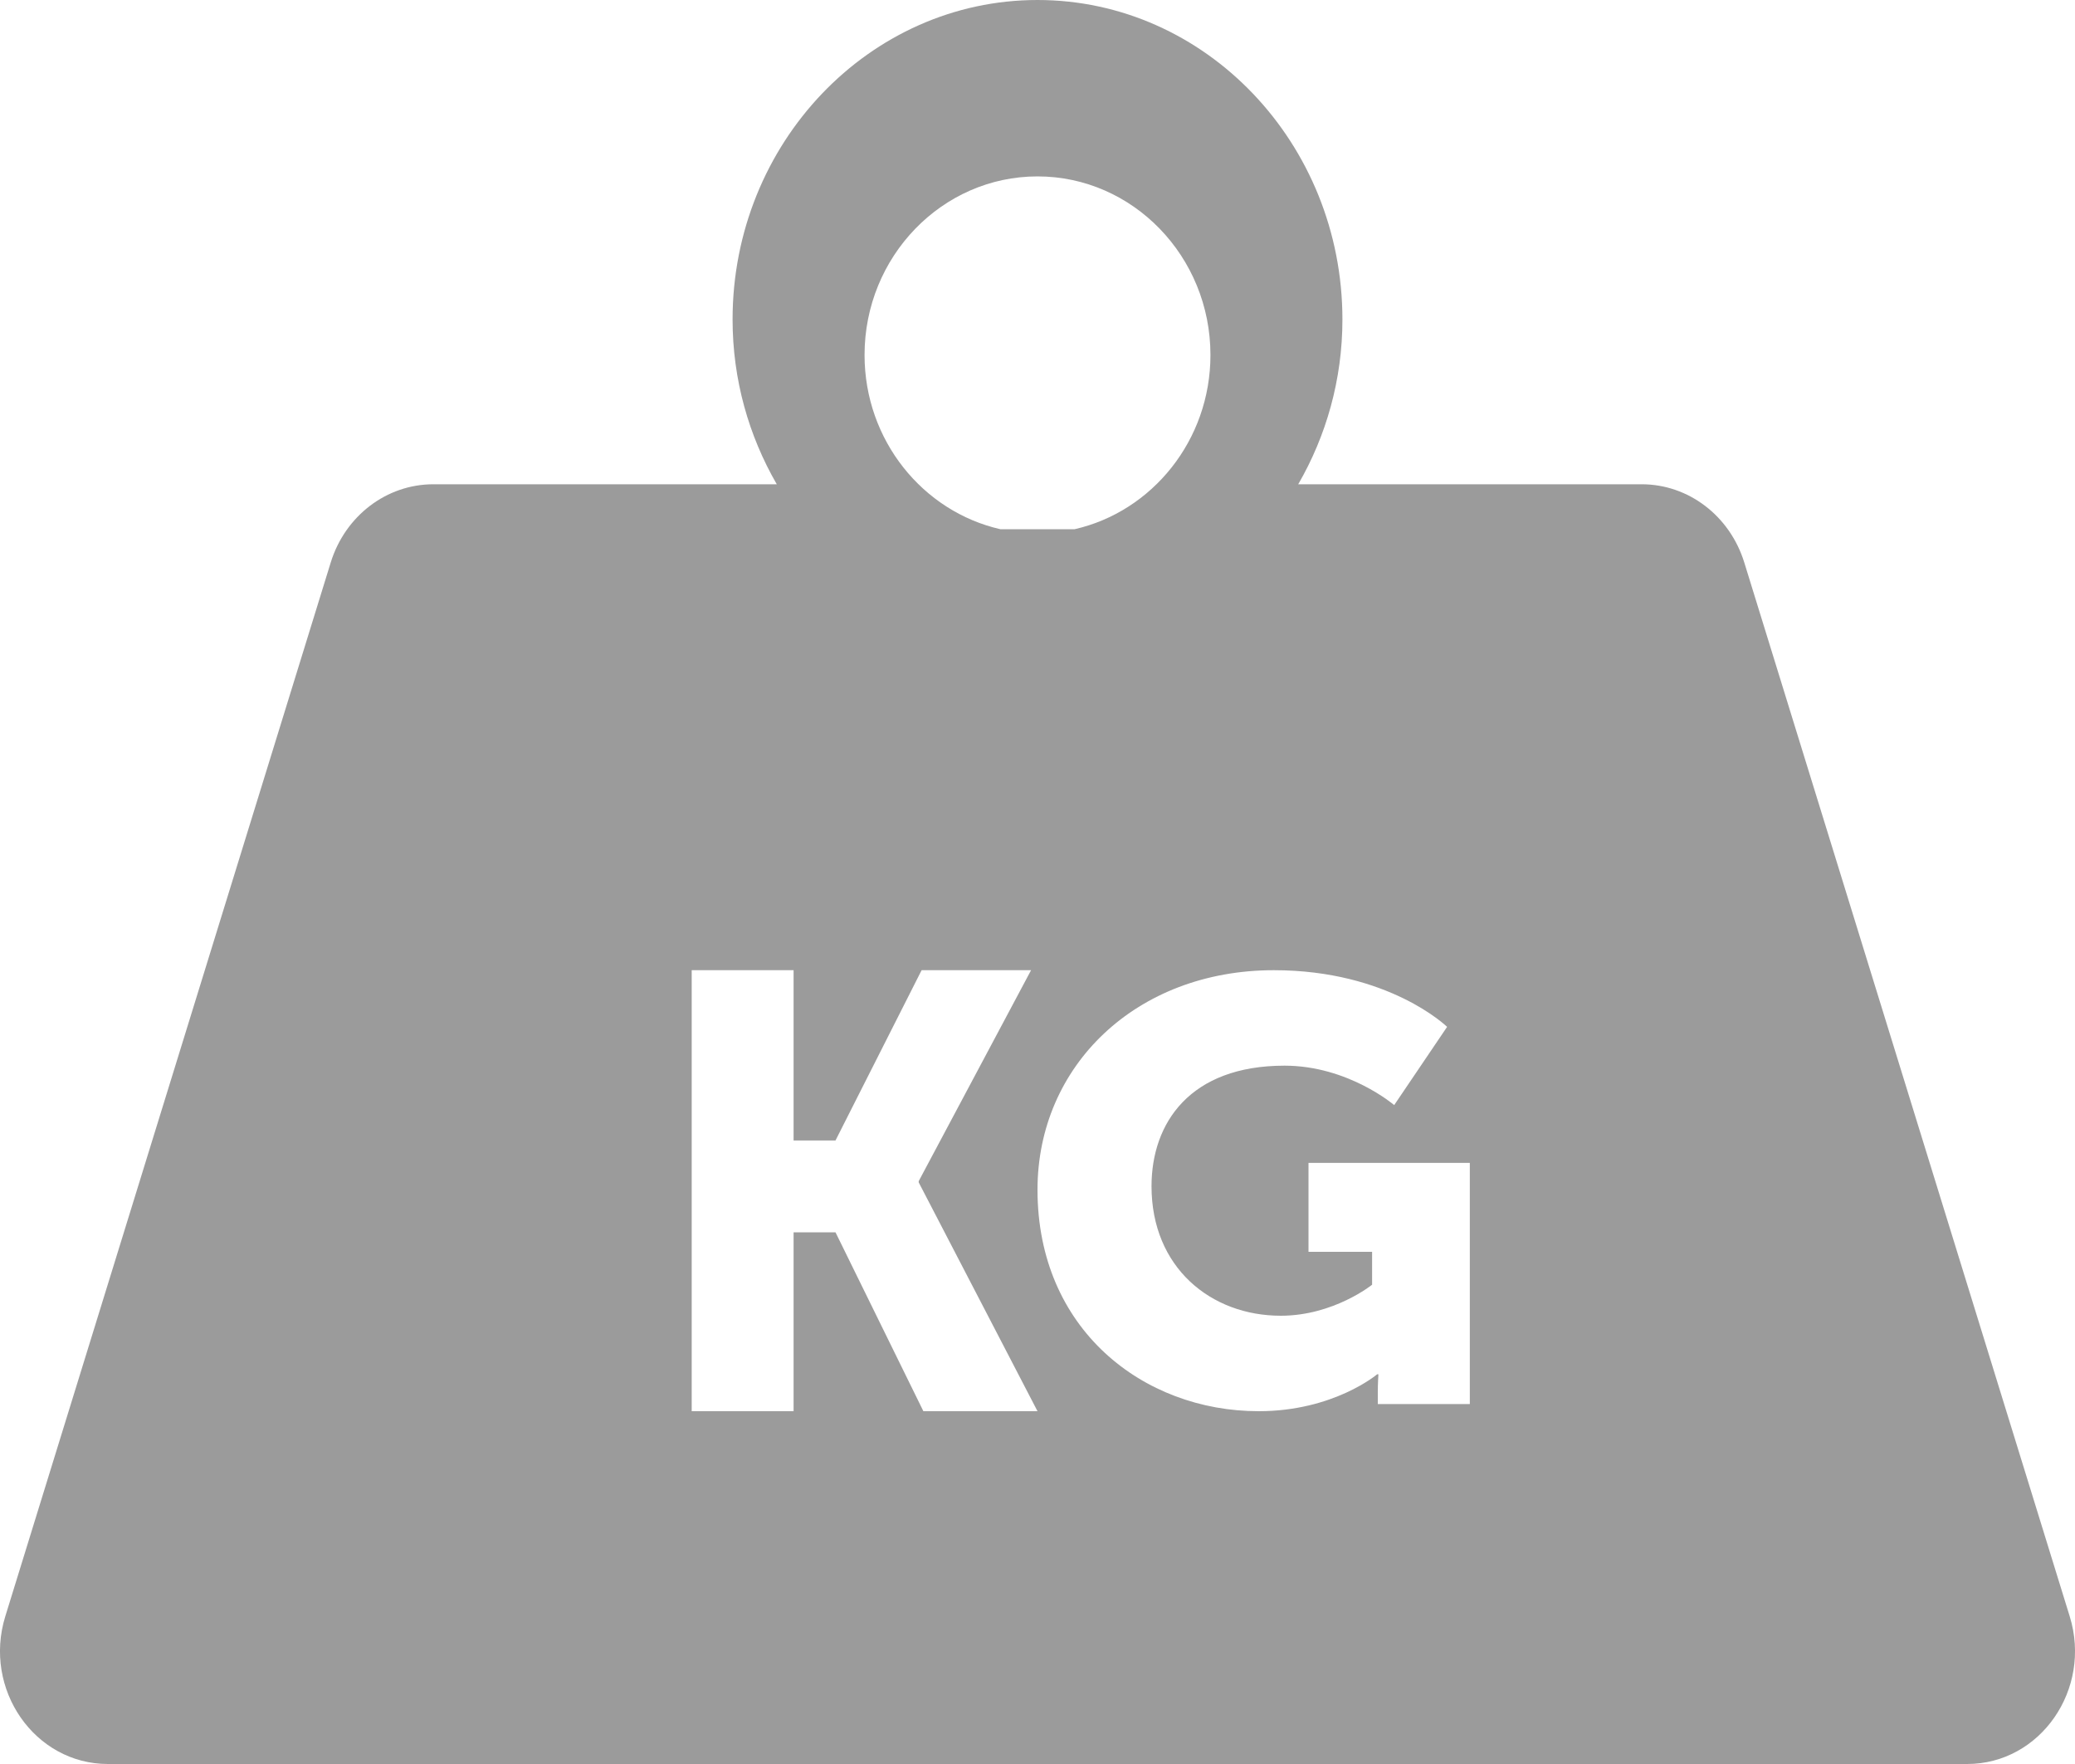 <?xml version="1.0" encoding="UTF-8" standalone="no"?>
<svg width="20px" height="17px" viewBox="0 0 20 17" version="1.1" xmlns="http://www.w3.org/2000/svg" xmlns:xlink="http://www.w3.org/1999/xlink">
    <!-- Generator: Sketch 49.3 (51167) - http://www.bohemiancoding.com/sketch -->
    <title>Shape</title>
    <desc>Created with Sketch.</desc>
    <defs></defs>
    <g id="visual_ent" stroke="none" stroke-width="1" fill="none" fill-rule="evenodd">
        <g id="01_Home_01destacado_tierra" transform="translate(-833, -1862)" fill="#9B9B9B" fill-rule="nonzero">
            <g id="001-weight-tool-copy" transform="translate(833, 1862)">
                <path d="M19.949,15.577 L16.812,5.42 C16.673,4.971 16.274,4.667 15.824,4.667 L12.513,4.667 C12.782,4.202 12.939,3.66 12.939,3.079 C12.939,1.381 11.62,0 10,0 C8.38,0 7.061,1.381 7.061,3.079 C7.061,3.66 7.218,4.202 7.487,4.667 L4.176,4.667 C3.726,4.667 3.327,4.971 3.188,5.42 L0.051,15.577 C-0.166,16.28 0.334,17 1.04,17 L18.96,17 C19.666,17 20.166,16.28 19.949,15.577 Z M8.333,3.421 C8.333,2.472 9.081,1.7 10,1.7 C10.919,1.7 11.667,2.472 11.667,3.421 C11.667,4.243 11.105,4.93 10.358,5.1 L9.642,5.1 C8.895,4.93 8.333,4.243 8.333,3.421 Z M8.9,13.6 L8.053,11.876 L7.649,11.876 L7.649,13.6 L6.667,13.6 L6.667,9.35 L7.649,9.35 L7.649,10.991 L8.053,10.991 L8.883,9.35 L9.938,9.35 L8.855,11.383 L8.855,11.395 L10,13.6 L8.9,13.6 Z M14.167,13.531 L13.28,13.531 L13.28,13.416 C13.28,13.33 13.286,13.244 13.286,13.244 L13.274,13.244 C13.274,13.244 12.855,13.6 12.132,13.6 C11.02,13.6 10,12.812 10,11.466 C10,10.27 10.953,9.35 12.278,9.35 C13.389,9.35 13.948,9.896 13.948,9.896 L13.438,10.65 C13.438,10.65 12.995,10.27 12.381,10.27 C11.47,10.27 11.099,10.822 11.099,11.432 C11.099,12.214 11.67,12.68 12.345,12.68 C12.855,12.68 13.225,12.381 13.225,12.381 L13.225,12.064 L12.612,12.064 L12.612,11.207 L14.167,11.207 L14.167,13.531 Z" id="Shape"></path>
            </g>
        </g>
    </g>
</svg>